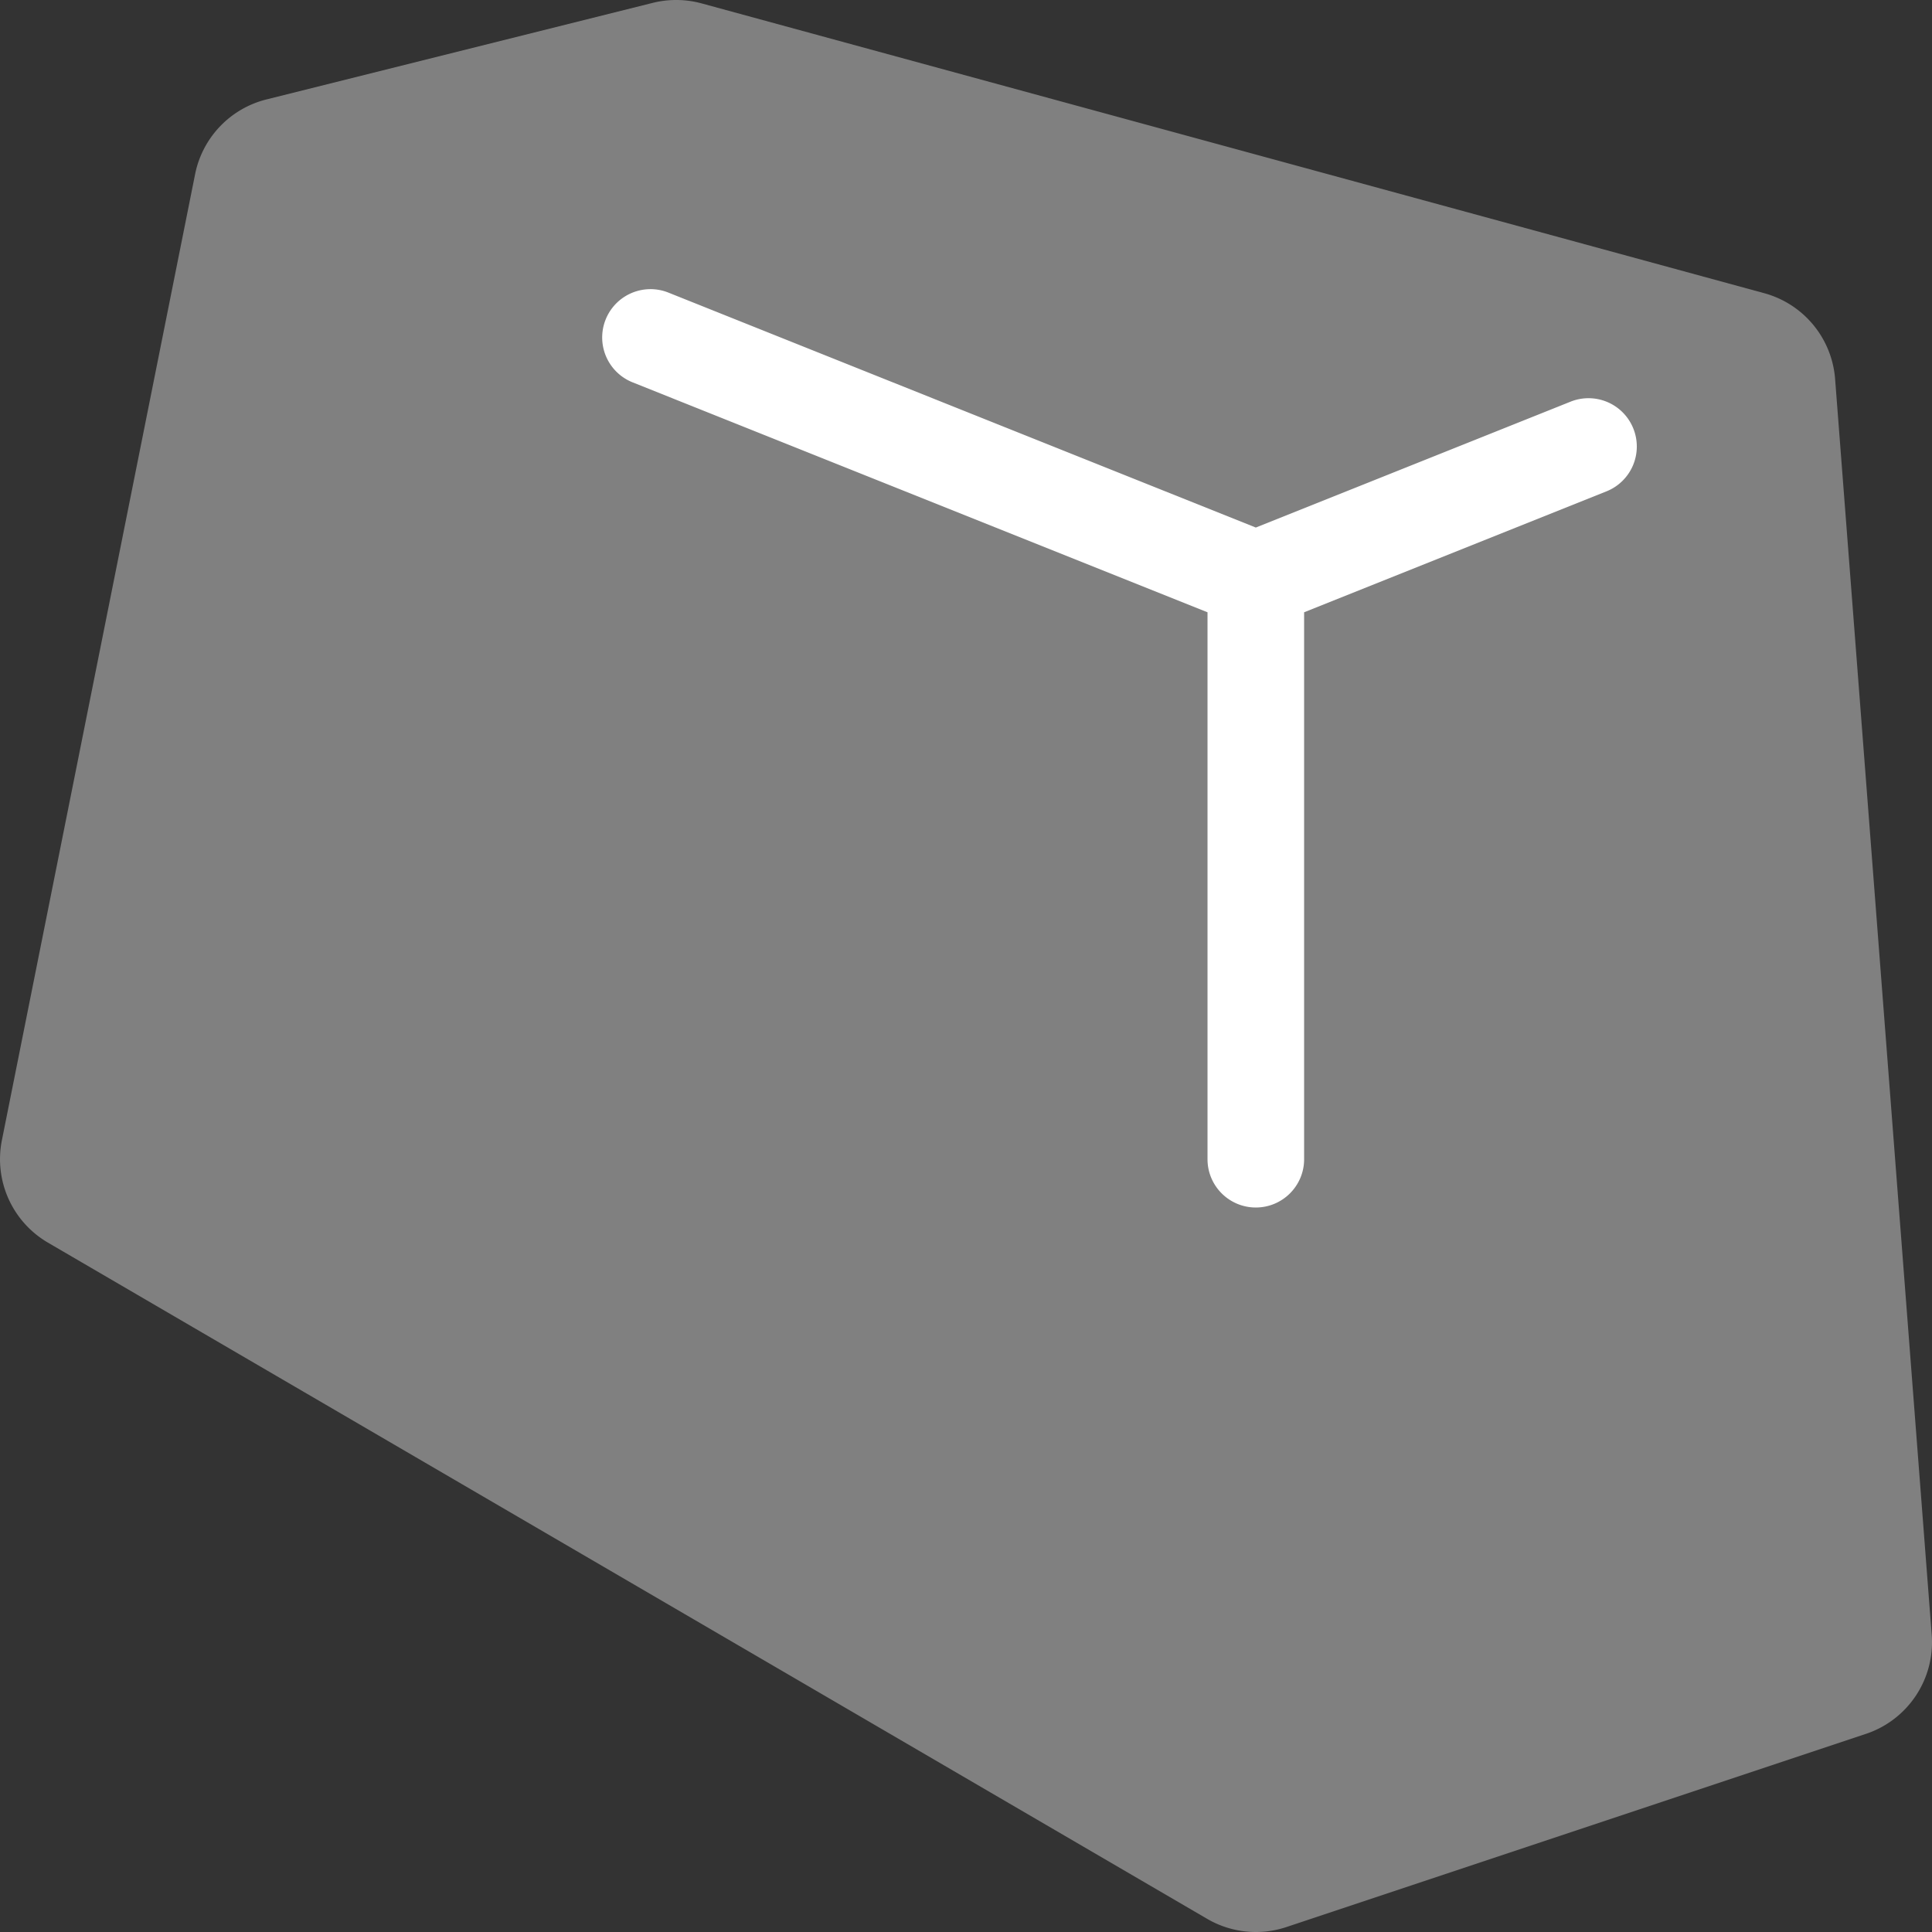<?xml version="1.0" encoding="UTF-8"?>
<svg version="1.1" viewBox="0 0 100 100" xmlns="http://www.w3.org/2000/svg">
 <rect x="0" y="0" width="100" height="100" fill="#333333" stroke="none"/>
 <path d="m35.053 0a5 5 0 0 0-1.266 0.148l-20 5a5 5 0 0 0-3.689 3.871l-10 50a5 5 0 0 0 2.383 5.299l60 35a5 5 0 0 0 4.102 0.426l30-10a5 5 0 0 0 3.402-5.127l-5-65a5 5 0 0 0-3.668-4.441l-55-15a5 5 0 0 0-1.264-0.176z" fill="#808080"/>
 <path d="m33.639 14.967a2.5 2.5 0 0 0-2.291 1.572 2.5 2.5 0 0 0 1.393 3.25l29.76 11.902v28.309c0 1.381 1.119 2.5 2.5 2.5s2.5-1.119 2.5-2.5v-28.309l15.648-6.258a2.5 2.5 0 0 0 1.393-3.25 2.5 2.5 0 0 0-3.25-1.393l-16.291 6.516-30.402-12.16a2.5 2.5 0 0 0-0.959-0.18z" fill="#fff"/>
</svg>
